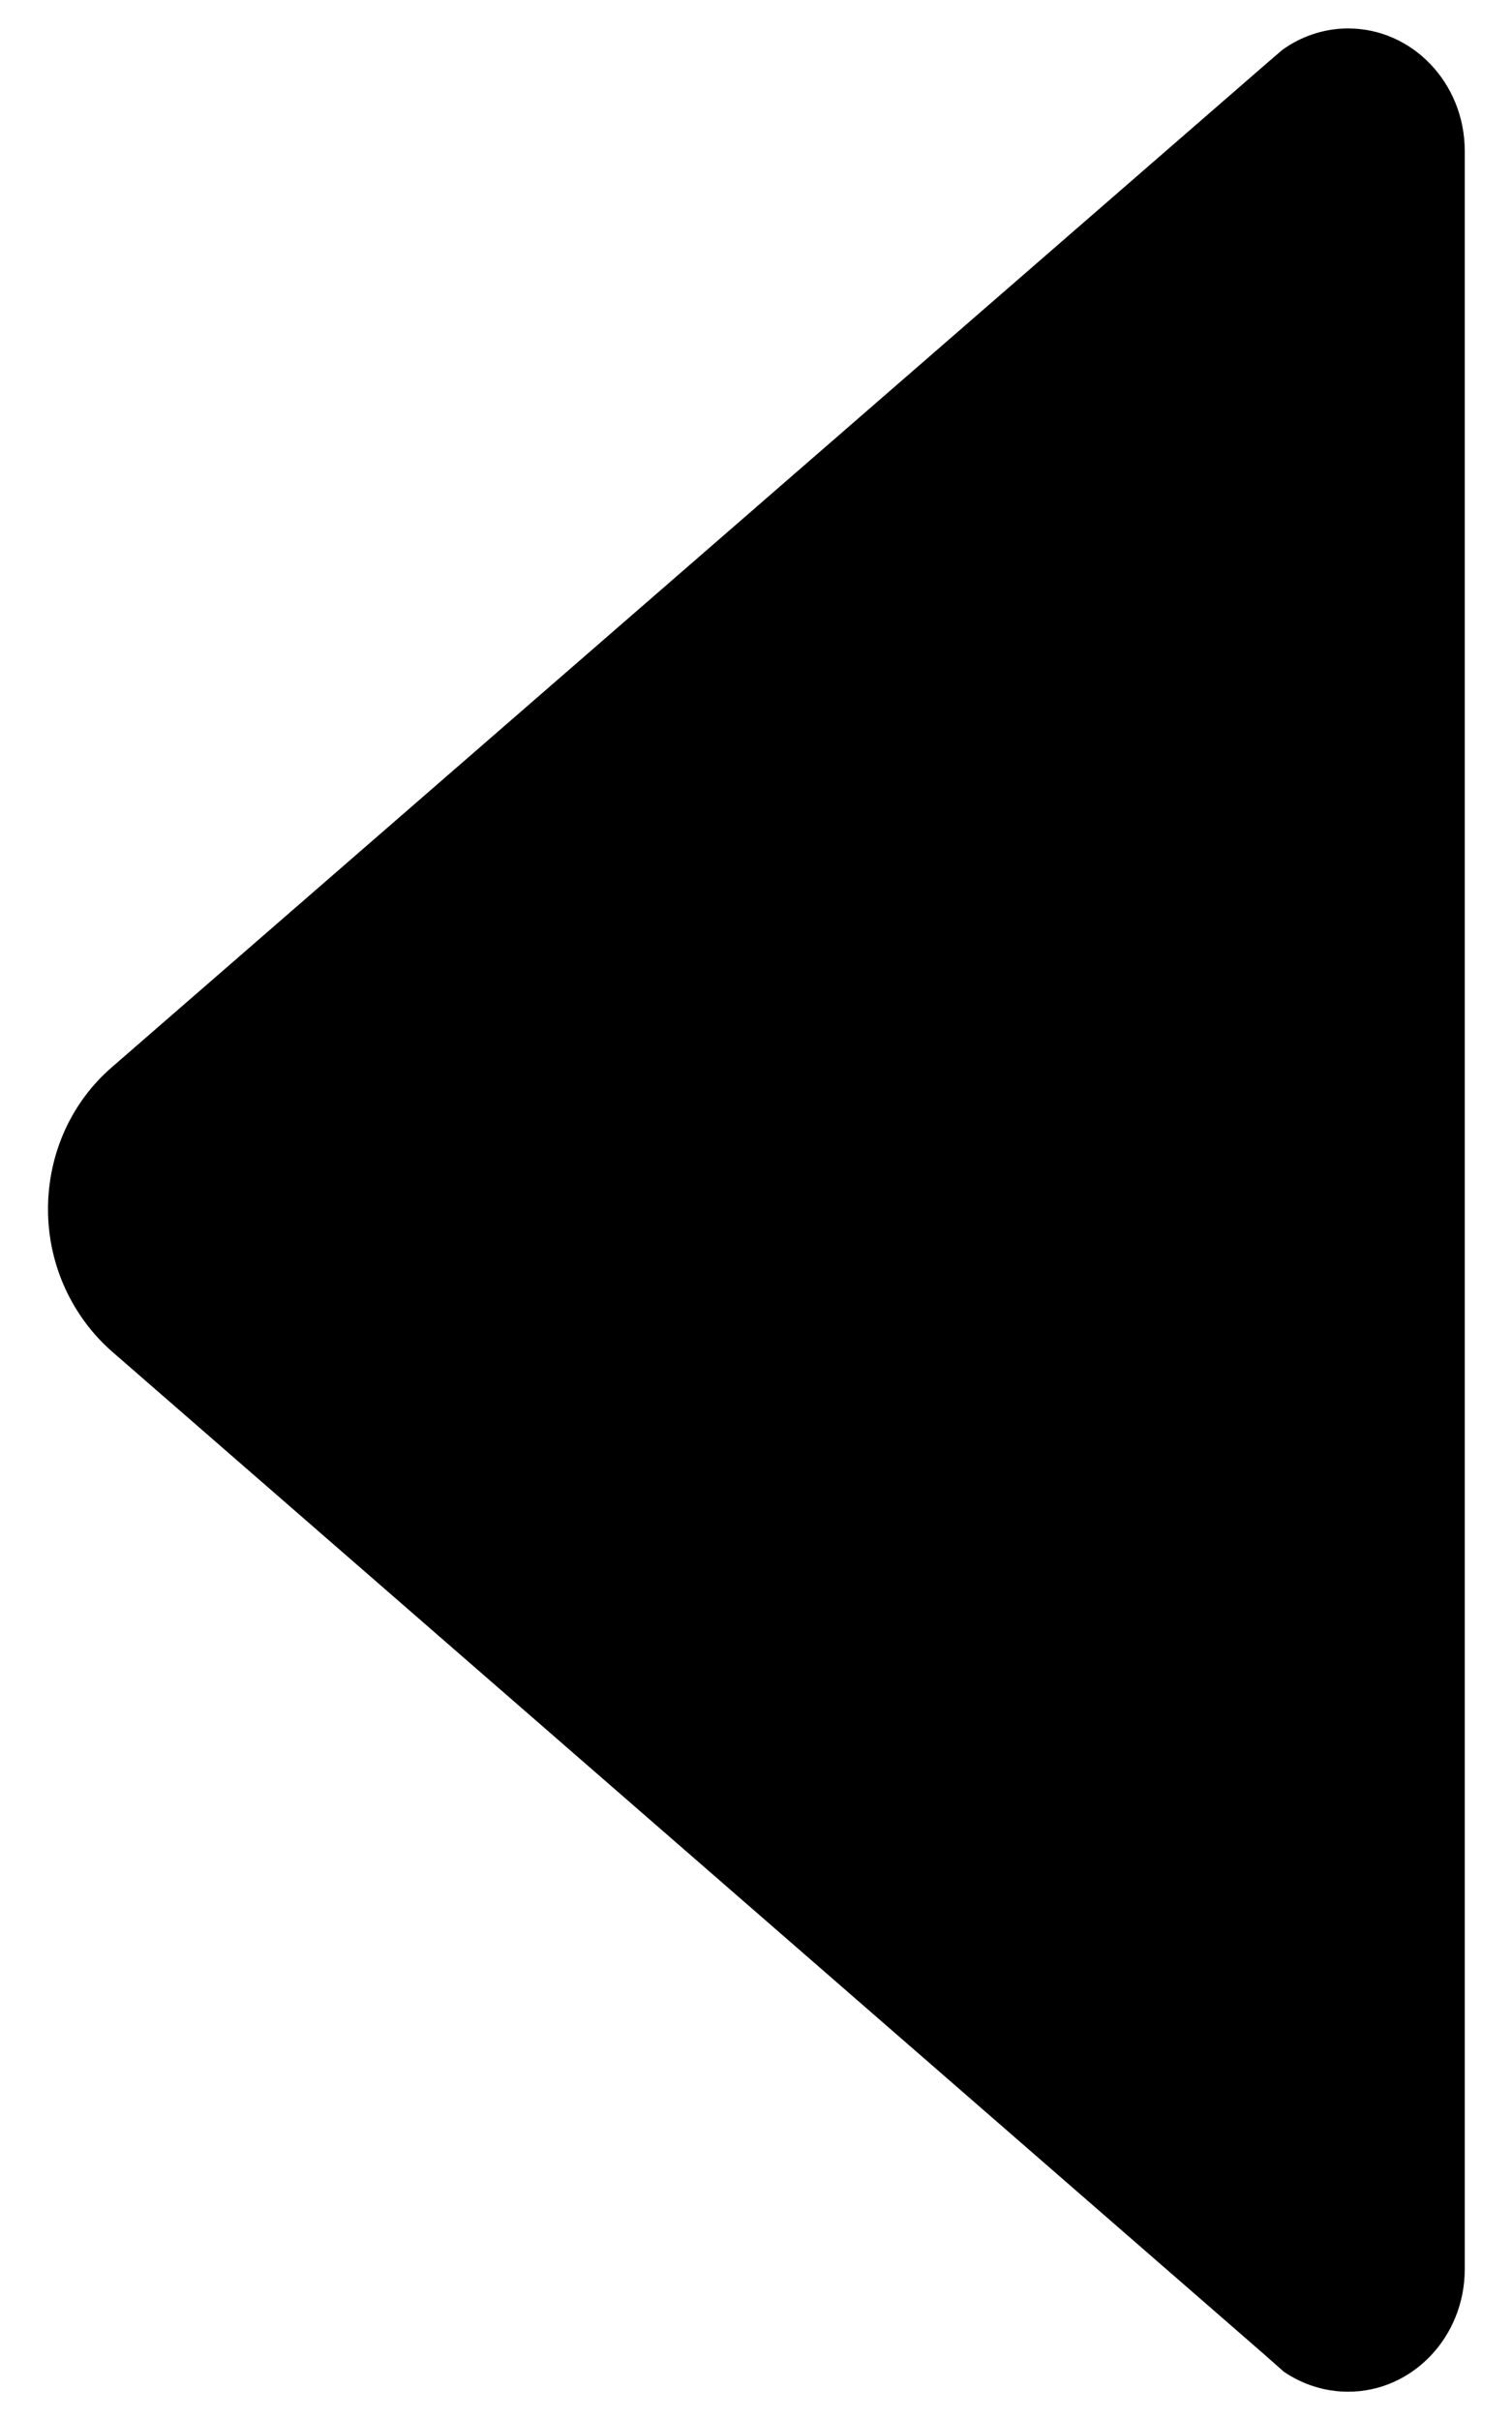 <svg width="20" height="32" viewBox="0 0 20 32" fill="none" xmlns="http://www.w3.org/2000/svg">
<path d="M16.963 0.659L16.758 0.835L1.475 14.116C0.957 14.565 0.635 15.239 0.635 15.991C0.635 16.743 0.967 17.417 1.475 17.866L16.729 31.138L16.982 31.362C17.227 31.528 17.52 31.626 17.832 31.626C18.682 31.626 19.375 30.903 19.375 30.005L19.375 1.997C19.375 1.099 18.682 0.376 17.832 0.376C17.51 0.376 17.207 0.483 16.963 0.659Z" fill="black"/>
</svg>
